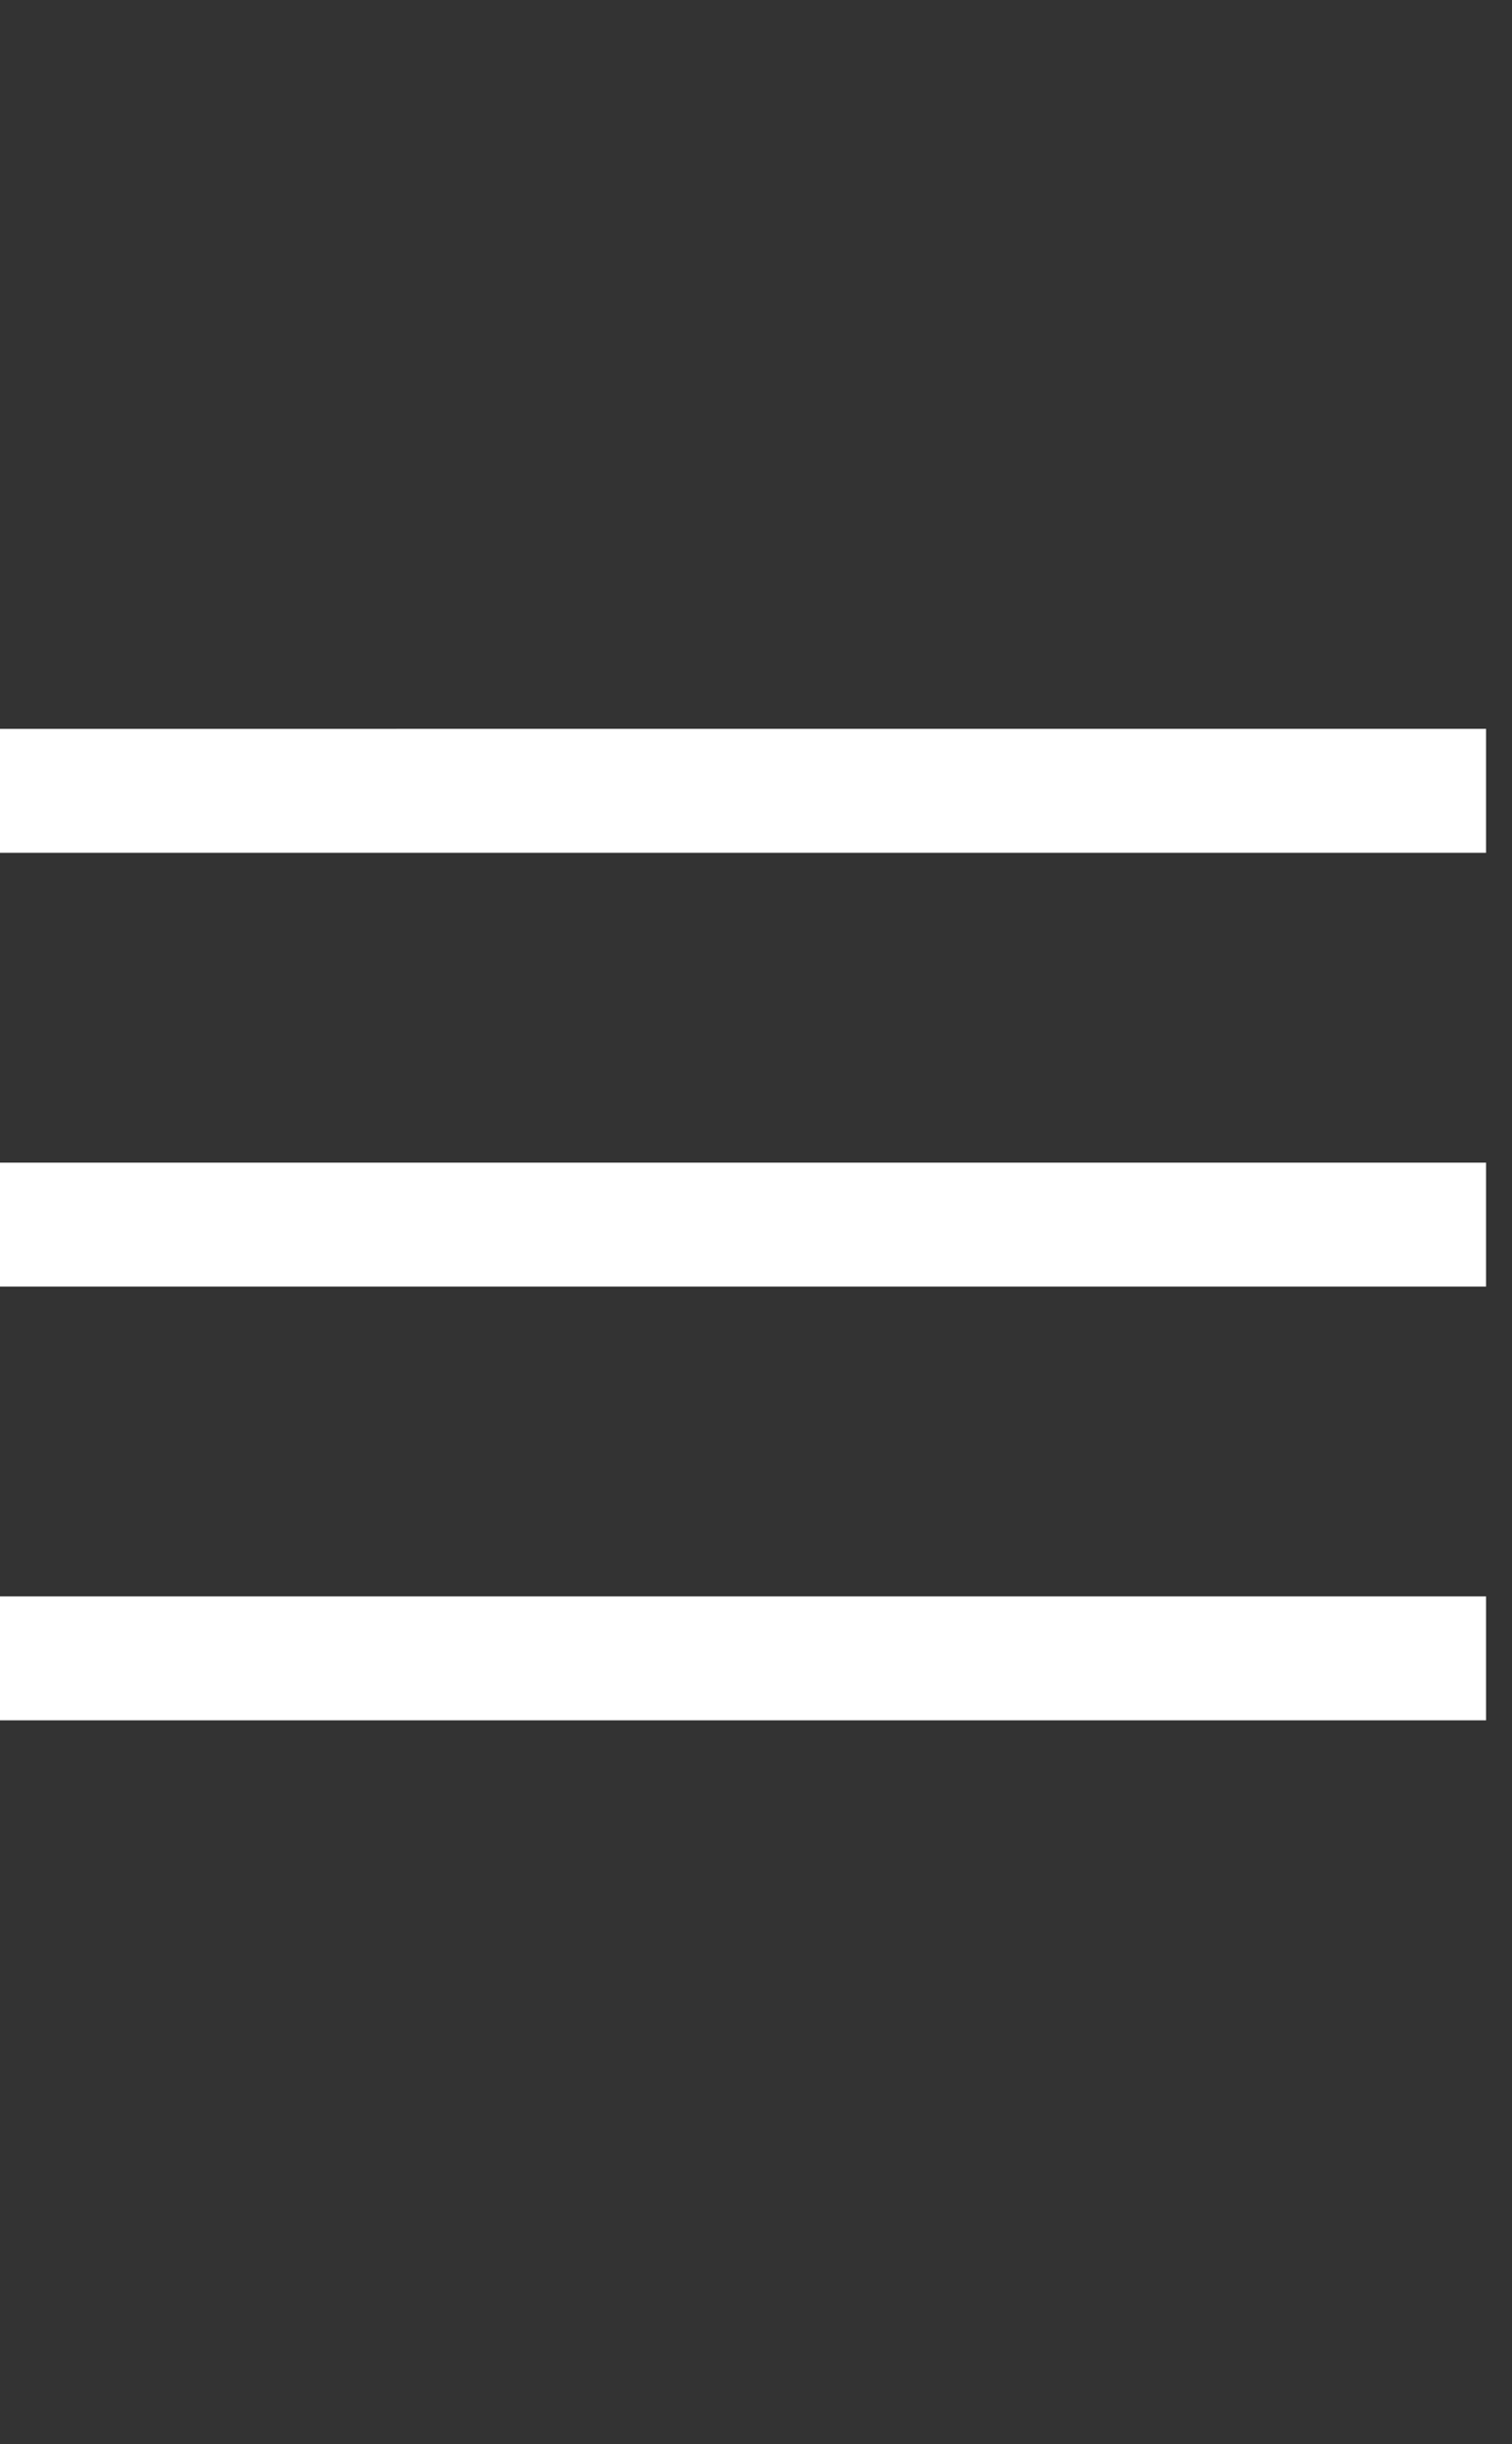 <svg xmlns="http://www.w3.org/2000/svg" xmlns:xlink="http://www.w3.org/1999/xlink" width="26" height="42" viewBox="0 0 26 42">
  <rect x="0" y="0" width="26" height="42" fill="#333333" stroke="none"/>
  <defs>
    <clipPath id="clip-path">
      <rect id="Rectangle_1071" data-name="Rectangle 1071" width="26" height="42" transform="translate(0 140)" fill="#fff" stroke="#707070" stroke-width="1" opacity="0.04"/>
    </clipPath>
  </defs>
  <g id="Menu_Icon" data-name="Menu Icon" transform="translate(0 -140)" clip-path="url(#clip-path)">
    <path id="menu_FILL0_wght400_GRAD0_opsz48" d="M53.333,166.369V164.24H78.887v2.129Zm0-7.453v-2.129H78.887v2.129Zm0-7.453v-2.13H78.887v2.13Z" transform="translate(-53.333 3.191)" fill="#fff"/>
  </g>
</svg>
